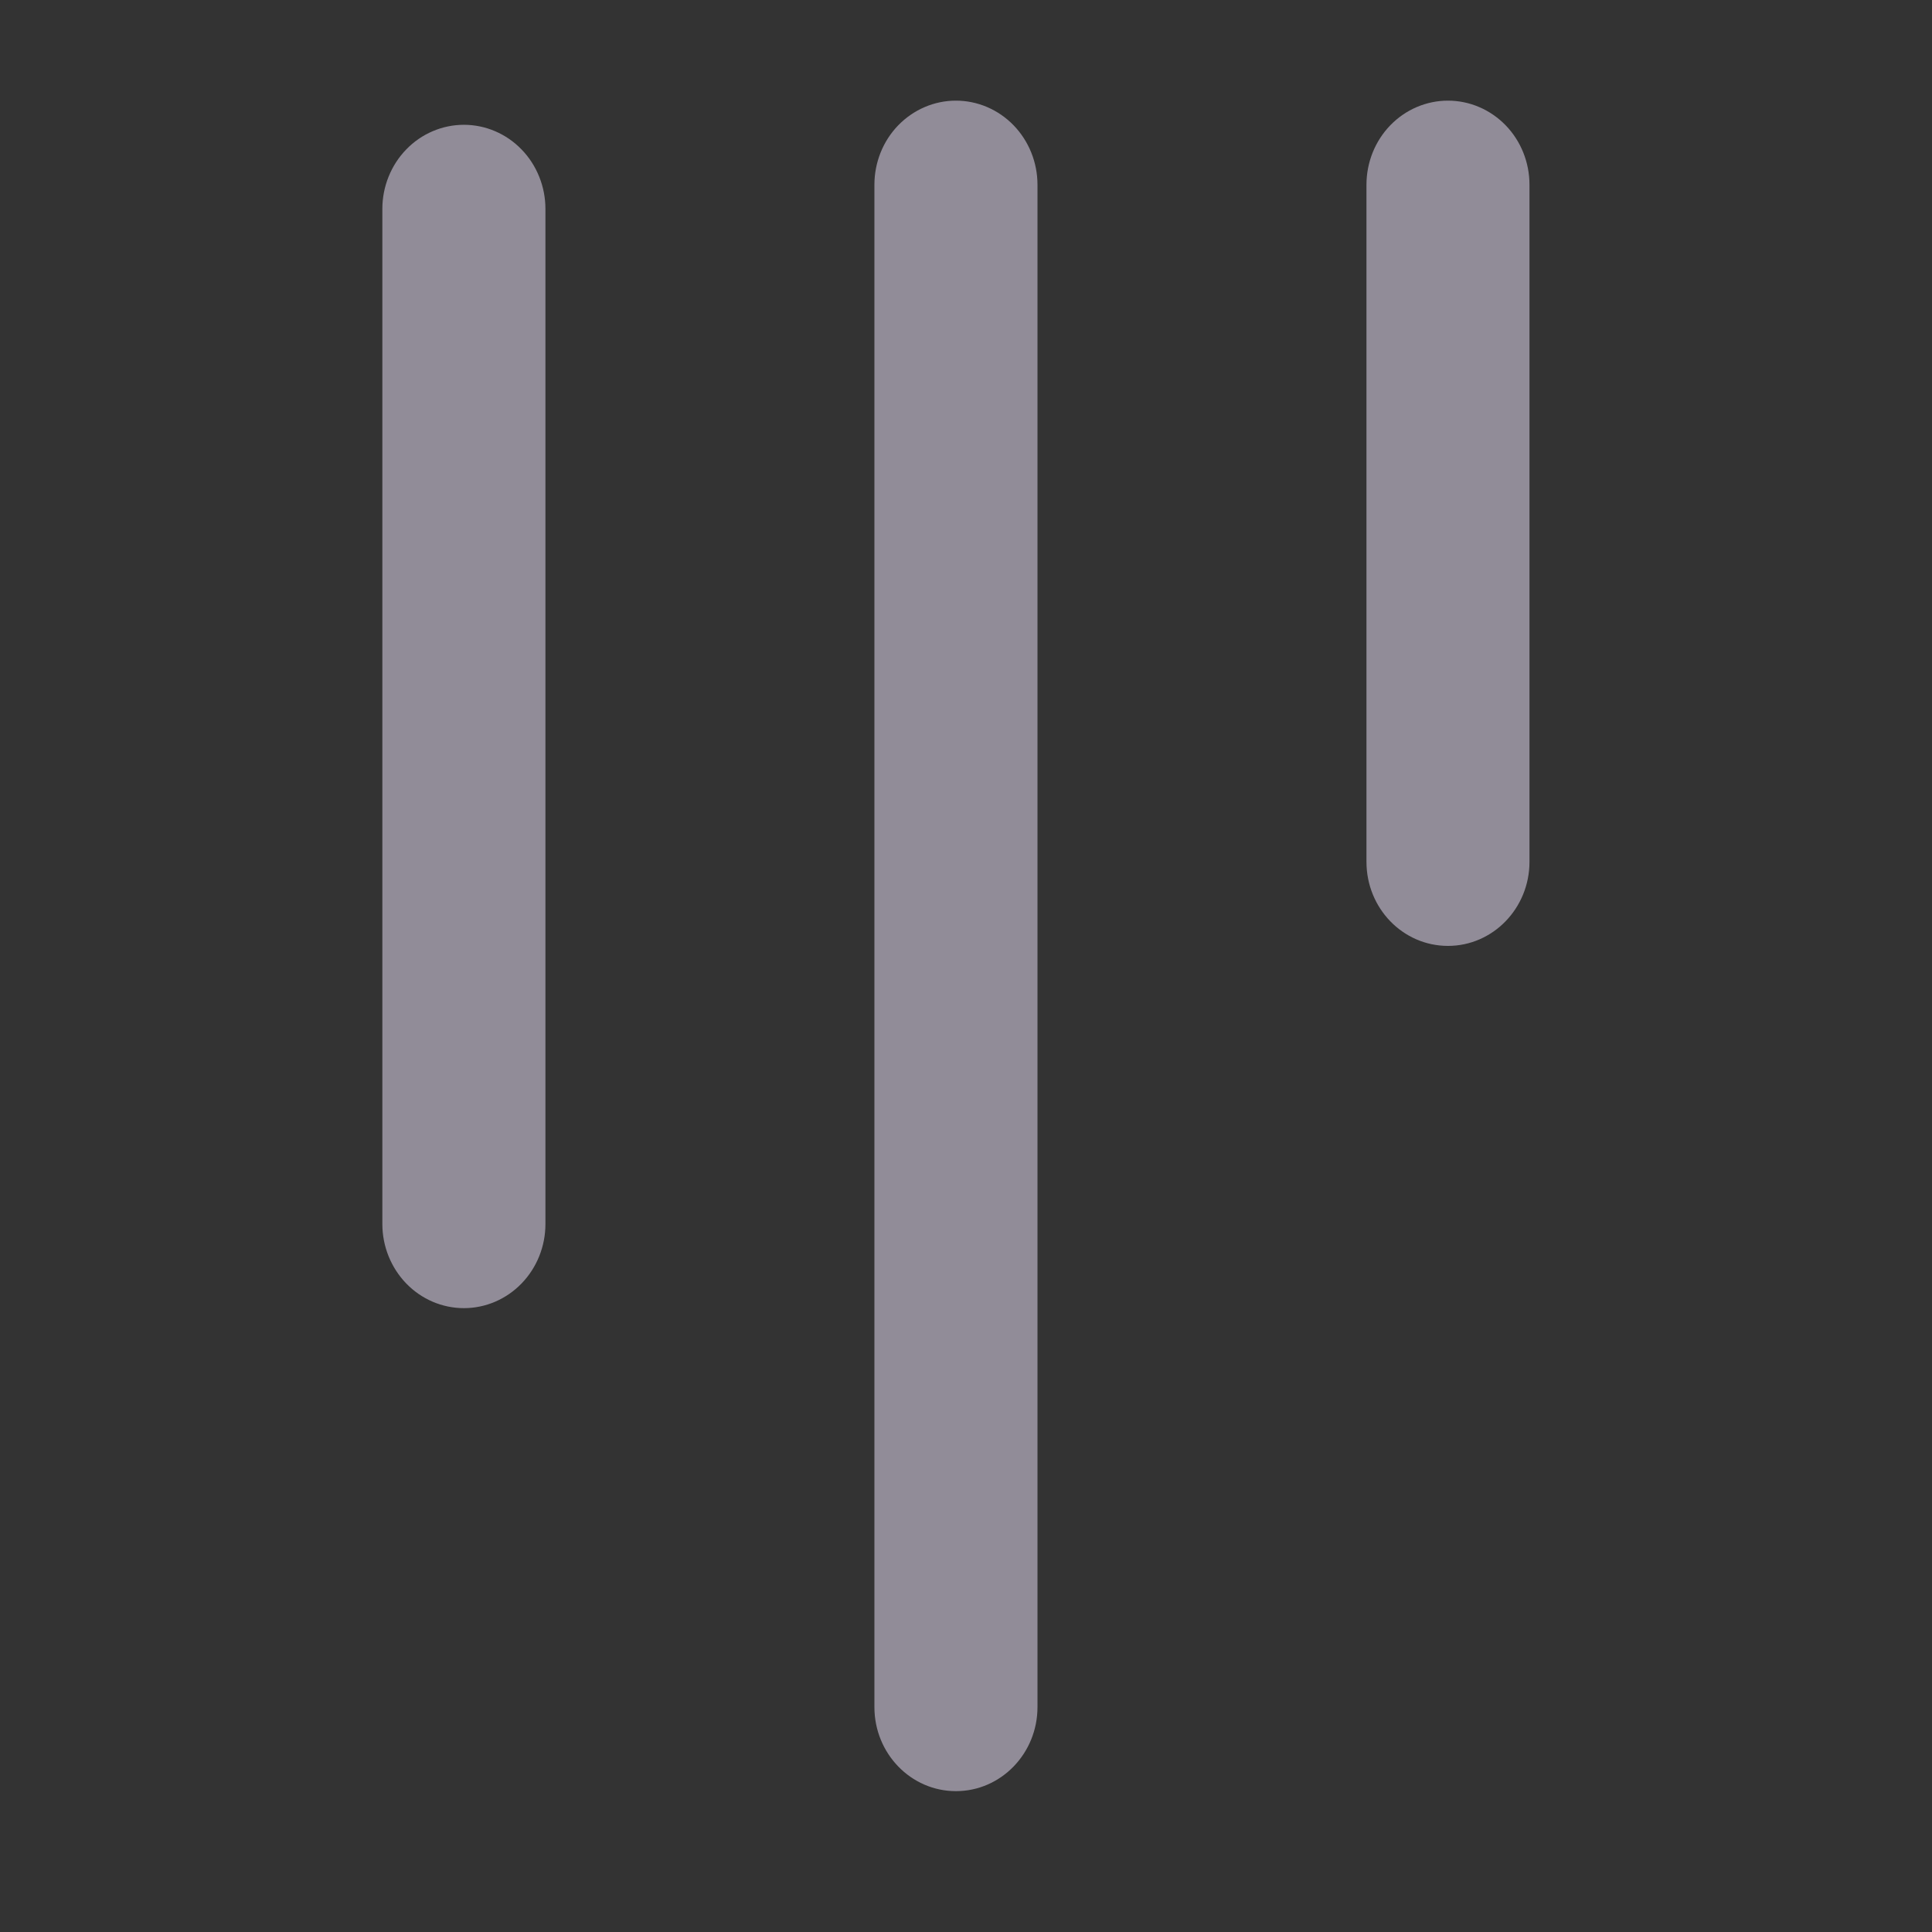 <svg width="32" height="32" viewBox="0 0 32 32" fill="none" xmlns="http://www.w3.org/2000/svg">
<rect x="0" y="0" width="32" height="32" fill="#333333" stroke="none"/>
<path d="M23.983 15.667C24.729 15.667 25.333 15.042 25.333 14.274V3.06C25.333 2.69 25.191 2.336 24.938 2.075C24.684 1.814 24.341 1.667 23.983 1.667C23.625 1.667 23.281 1.814 23.028 2.075C22.775 2.336 22.633 2.69 22.633 3.06V14.274C22.633 15.044 23.236 15.667 23.983 15.667ZM15.833 29.667C16.58 29.667 17.184 29.042 17.184 28.274V3.06C17.184 2.69 17.041 2.336 16.788 2.075C16.535 1.814 16.191 1.667 15.833 1.667C15.475 1.667 15.132 1.814 14.878 2.075C14.625 2.336 14.483 2.69 14.483 3.06V28.274C14.483 29.044 15.088 29.667 15.833 29.667ZM9.034 20.274C9.034 20.643 8.892 20.997 8.638 21.259C8.385 21.52 8.042 21.667 7.684 21.667C7.325 21.667 6.982 21.52 6.729 21.259C6.476 20.997 6.333 20.643 6.333 20.274V3.46C6.333 3.277 6.368 3.096 6.436 2.927C6.504 2.758 6.603 2.604 6.729 2.475C6.854 2.345 7.003 2.243 7.167 2.173C7.331 2.103 7.506 2.067 7.684 2.067C7.861 2.067 8.037 2.103 8.2 2.173C8.364 2.243 8.513 2.345 8.638 2.475C8.764 2.604 8.863 2.758 8.931 2.927C8.999 3.096 9.034 3.277 9.034 3.46V20.274Z" fill="#F1E7FE" fill-opacity="0.5"/>
</svg>
